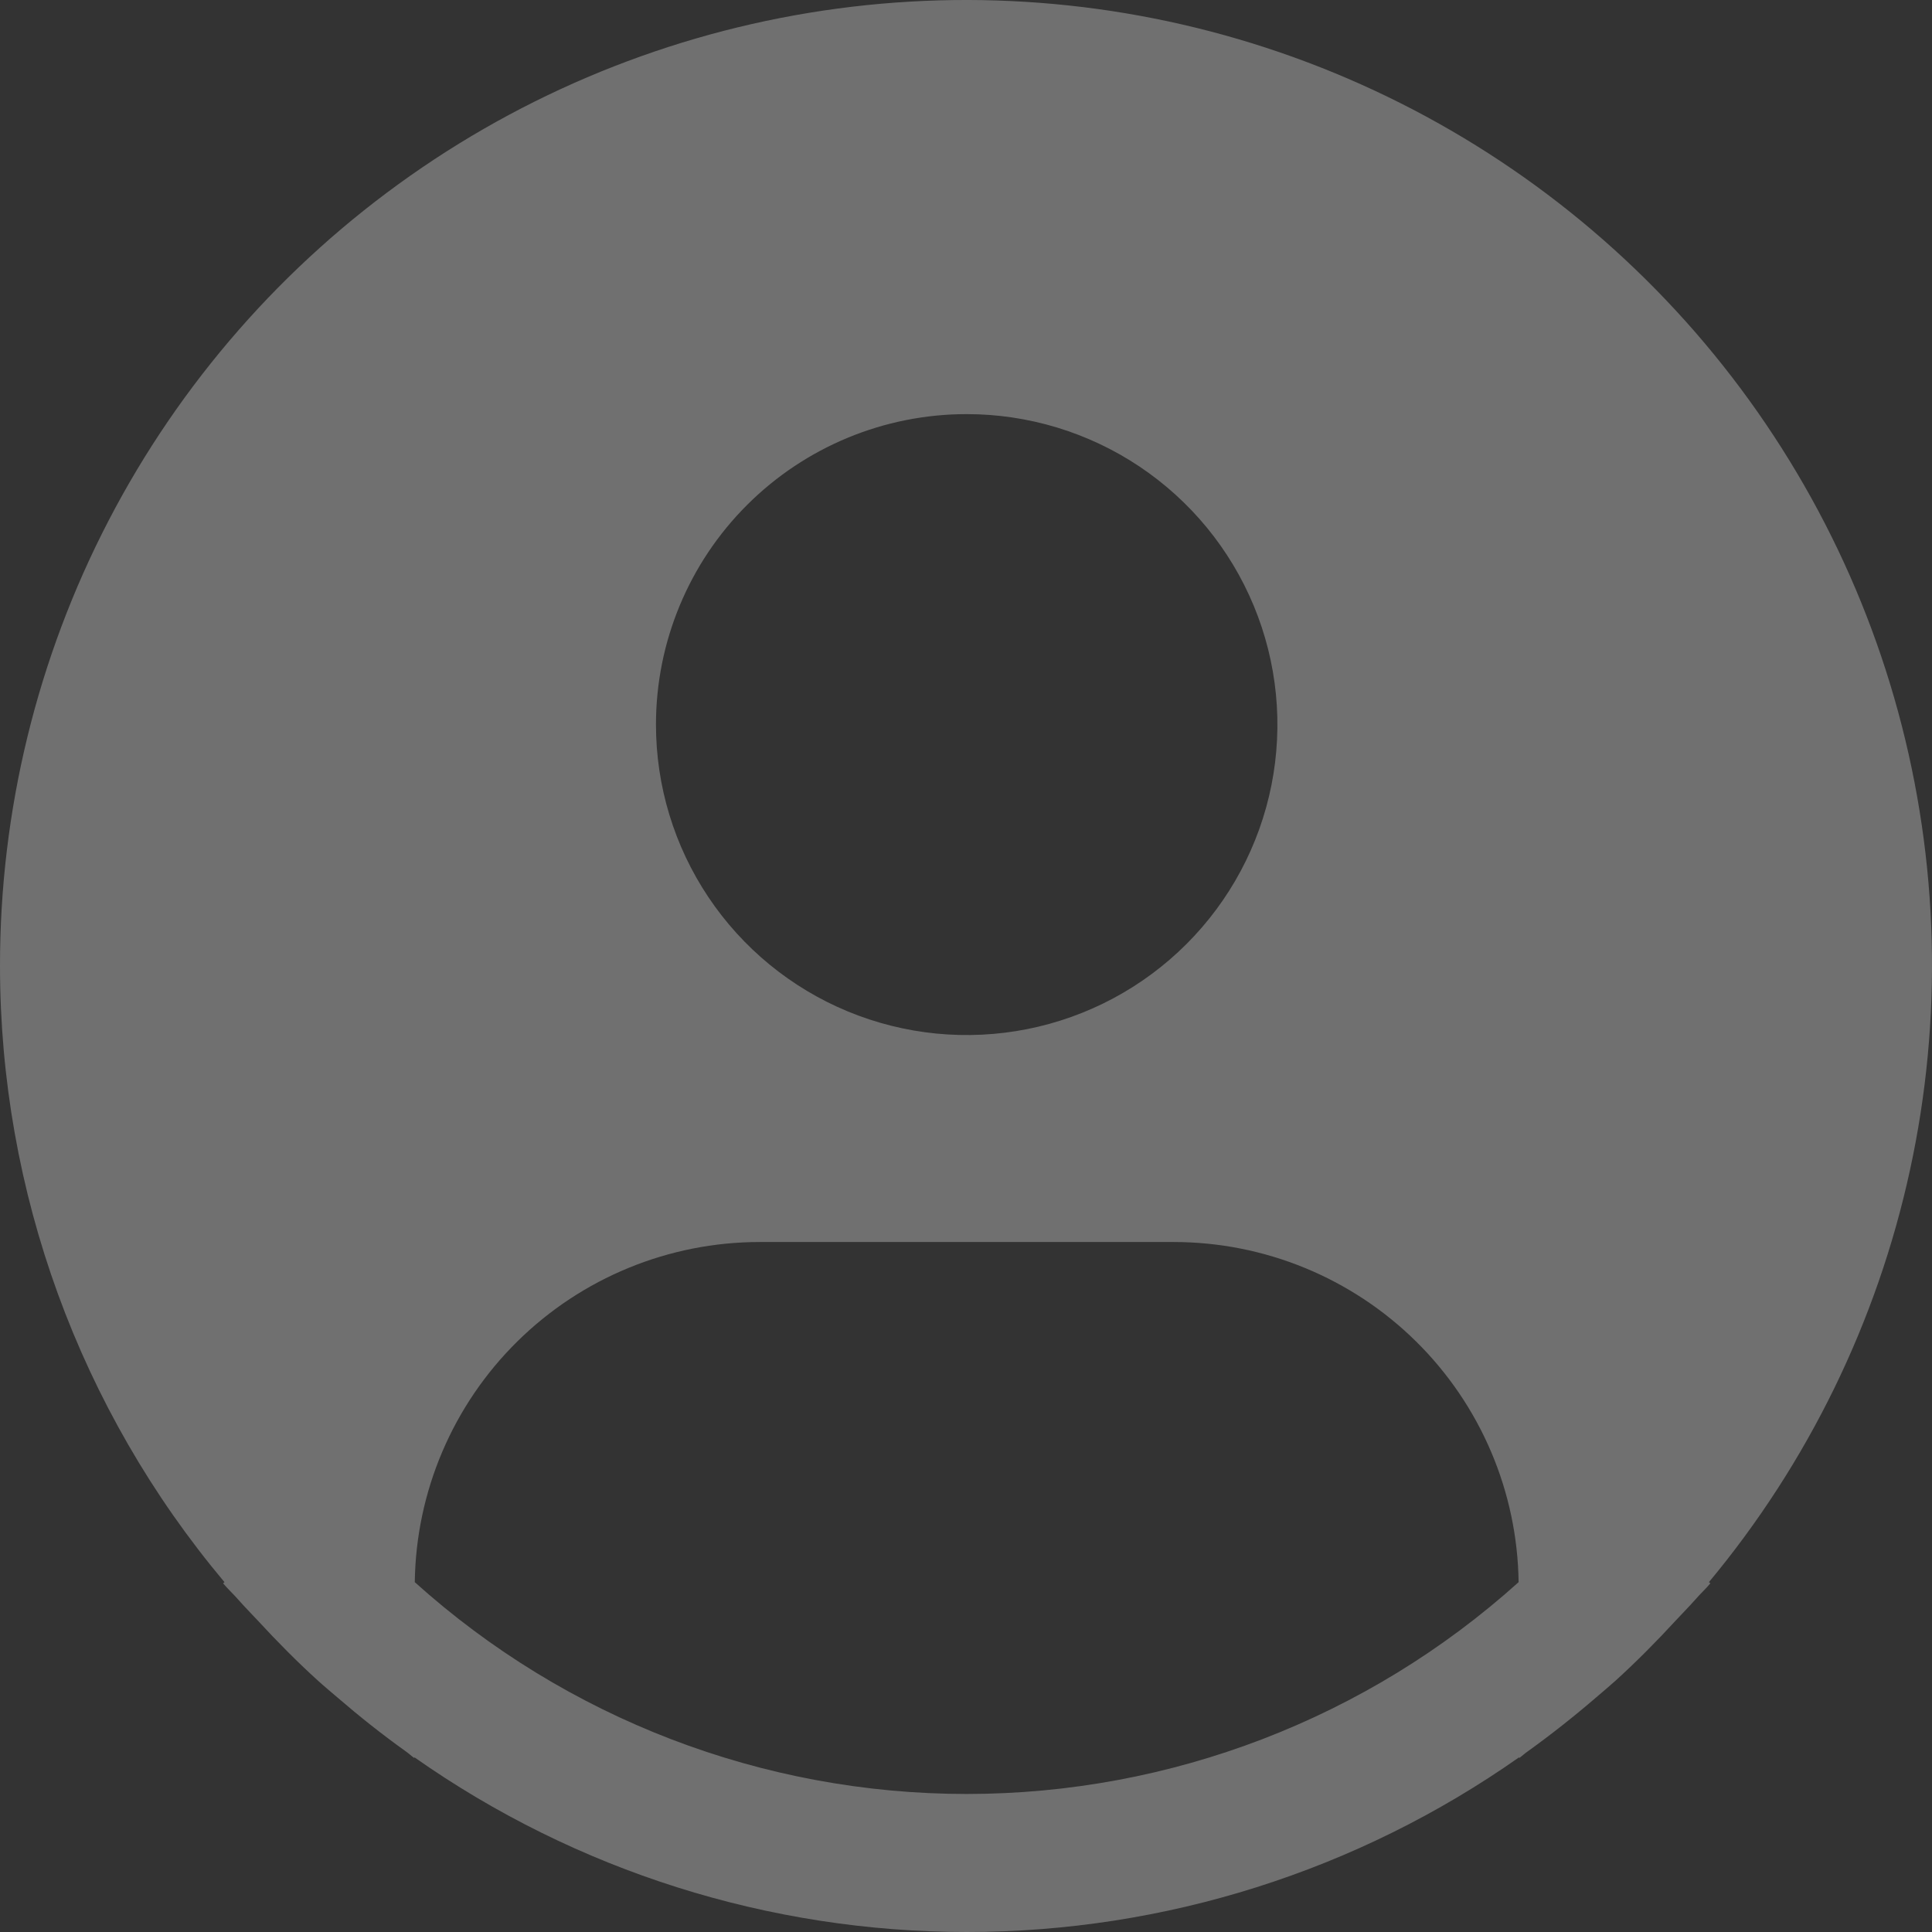 
<svg width="104" height="104" viewBox="0 0 104 104" fill="none" xmlns="http://www.w3.org/2000/svg">
<rect x="0" y="0" width="104" height="104" fill="#333333" stroke="none"/>
<path d="M91.991 85.168C97.329 78.751 101.041 71.143 102.814 62.989C104.588 54.835 104.369 46.374 102.178 38.322C99.986 30.27 95.886 22.864 90.224 16.731C84.562 10.597 77.504 5.916 69.649 3.084C61.794 0.252 53.371 -0.648 45.094 0.46C36.817 1.569 28.928 4.652 22.096 9.451C15.264 14.25 9.689 20.622 5.843 28.029C1.997 35.435 -0.007 43.658 1.99512e-05 52.003C0.003 64.133 4.281 75.875 12.084 85.168L12.009 85.231C12.27 85.543 12.567 85.81 12.835 86.119C13.169 86.501 13.53 86.861 13.875 87.233C14.916 88.362 15.987 89.446 17.109 90.464C17.451 90.776 17.804 91.066 18.15 91.363C19.339 92.388 20.562 93.361 21.83 94.267C21.993 94.378 22.142 94.523 22.305 94.638V94.594C31.011 100.715 41.396 104 52.041 104C62.686 104 73.071 100.715 81.776 94.594V94.638C81.94 94.523 82.085 94.378 82.252 94.267C83.516 93.357 84.743 92.388 85.932 91.363C86.278 91.066 86.631 90.772 86.973 90.464C88.095 89.443 89.166 88.362 90.206 87.233C90.552 86.861 90.909 86.501 91.247 86.119C91.511 85.81 91.812 85.543 92.072 85.227L91.991 85.168ZM52.037 22.292C55.345 22.292 58.579 23.272 61.33 25.108C64.08 26.945 66.224 29.555 67.49 32.609C68.756 35.662 69.087 39.023 68.442 42.265C67.797 45.507 66.204 48.484 63.864 50.822C61.525 53.159 58.545 54.751 55.3 55.396C52.056 56.041 48.693 55.709 45.636 54.445C42.58 53.18 39.968 51.038 38.13 48.289C36.292 45.541 35.311 42.31 35.311 39.004C35.311 34.572 37.073 30.321 40.21 27.187C43.347 24.052 47.601 22.292 52.037 22.292ZM22.328 85.168C22.392 80.291 24.375 75.636 27.849 72.21C31.322 68.783 36.005 66.861 40.886 66.858H63.188C68.069 66.861 72.753 68.783 76.226 72.21C79.699 75.636 81.682 80.291 81.747 85.168C73.595 92.508 63.011 96.57 52.037 96.57C41.064 96.57 30.48 92.508 22.328 85.168Z" fill="white" fill-opacity="0.3"/>
</svg>
